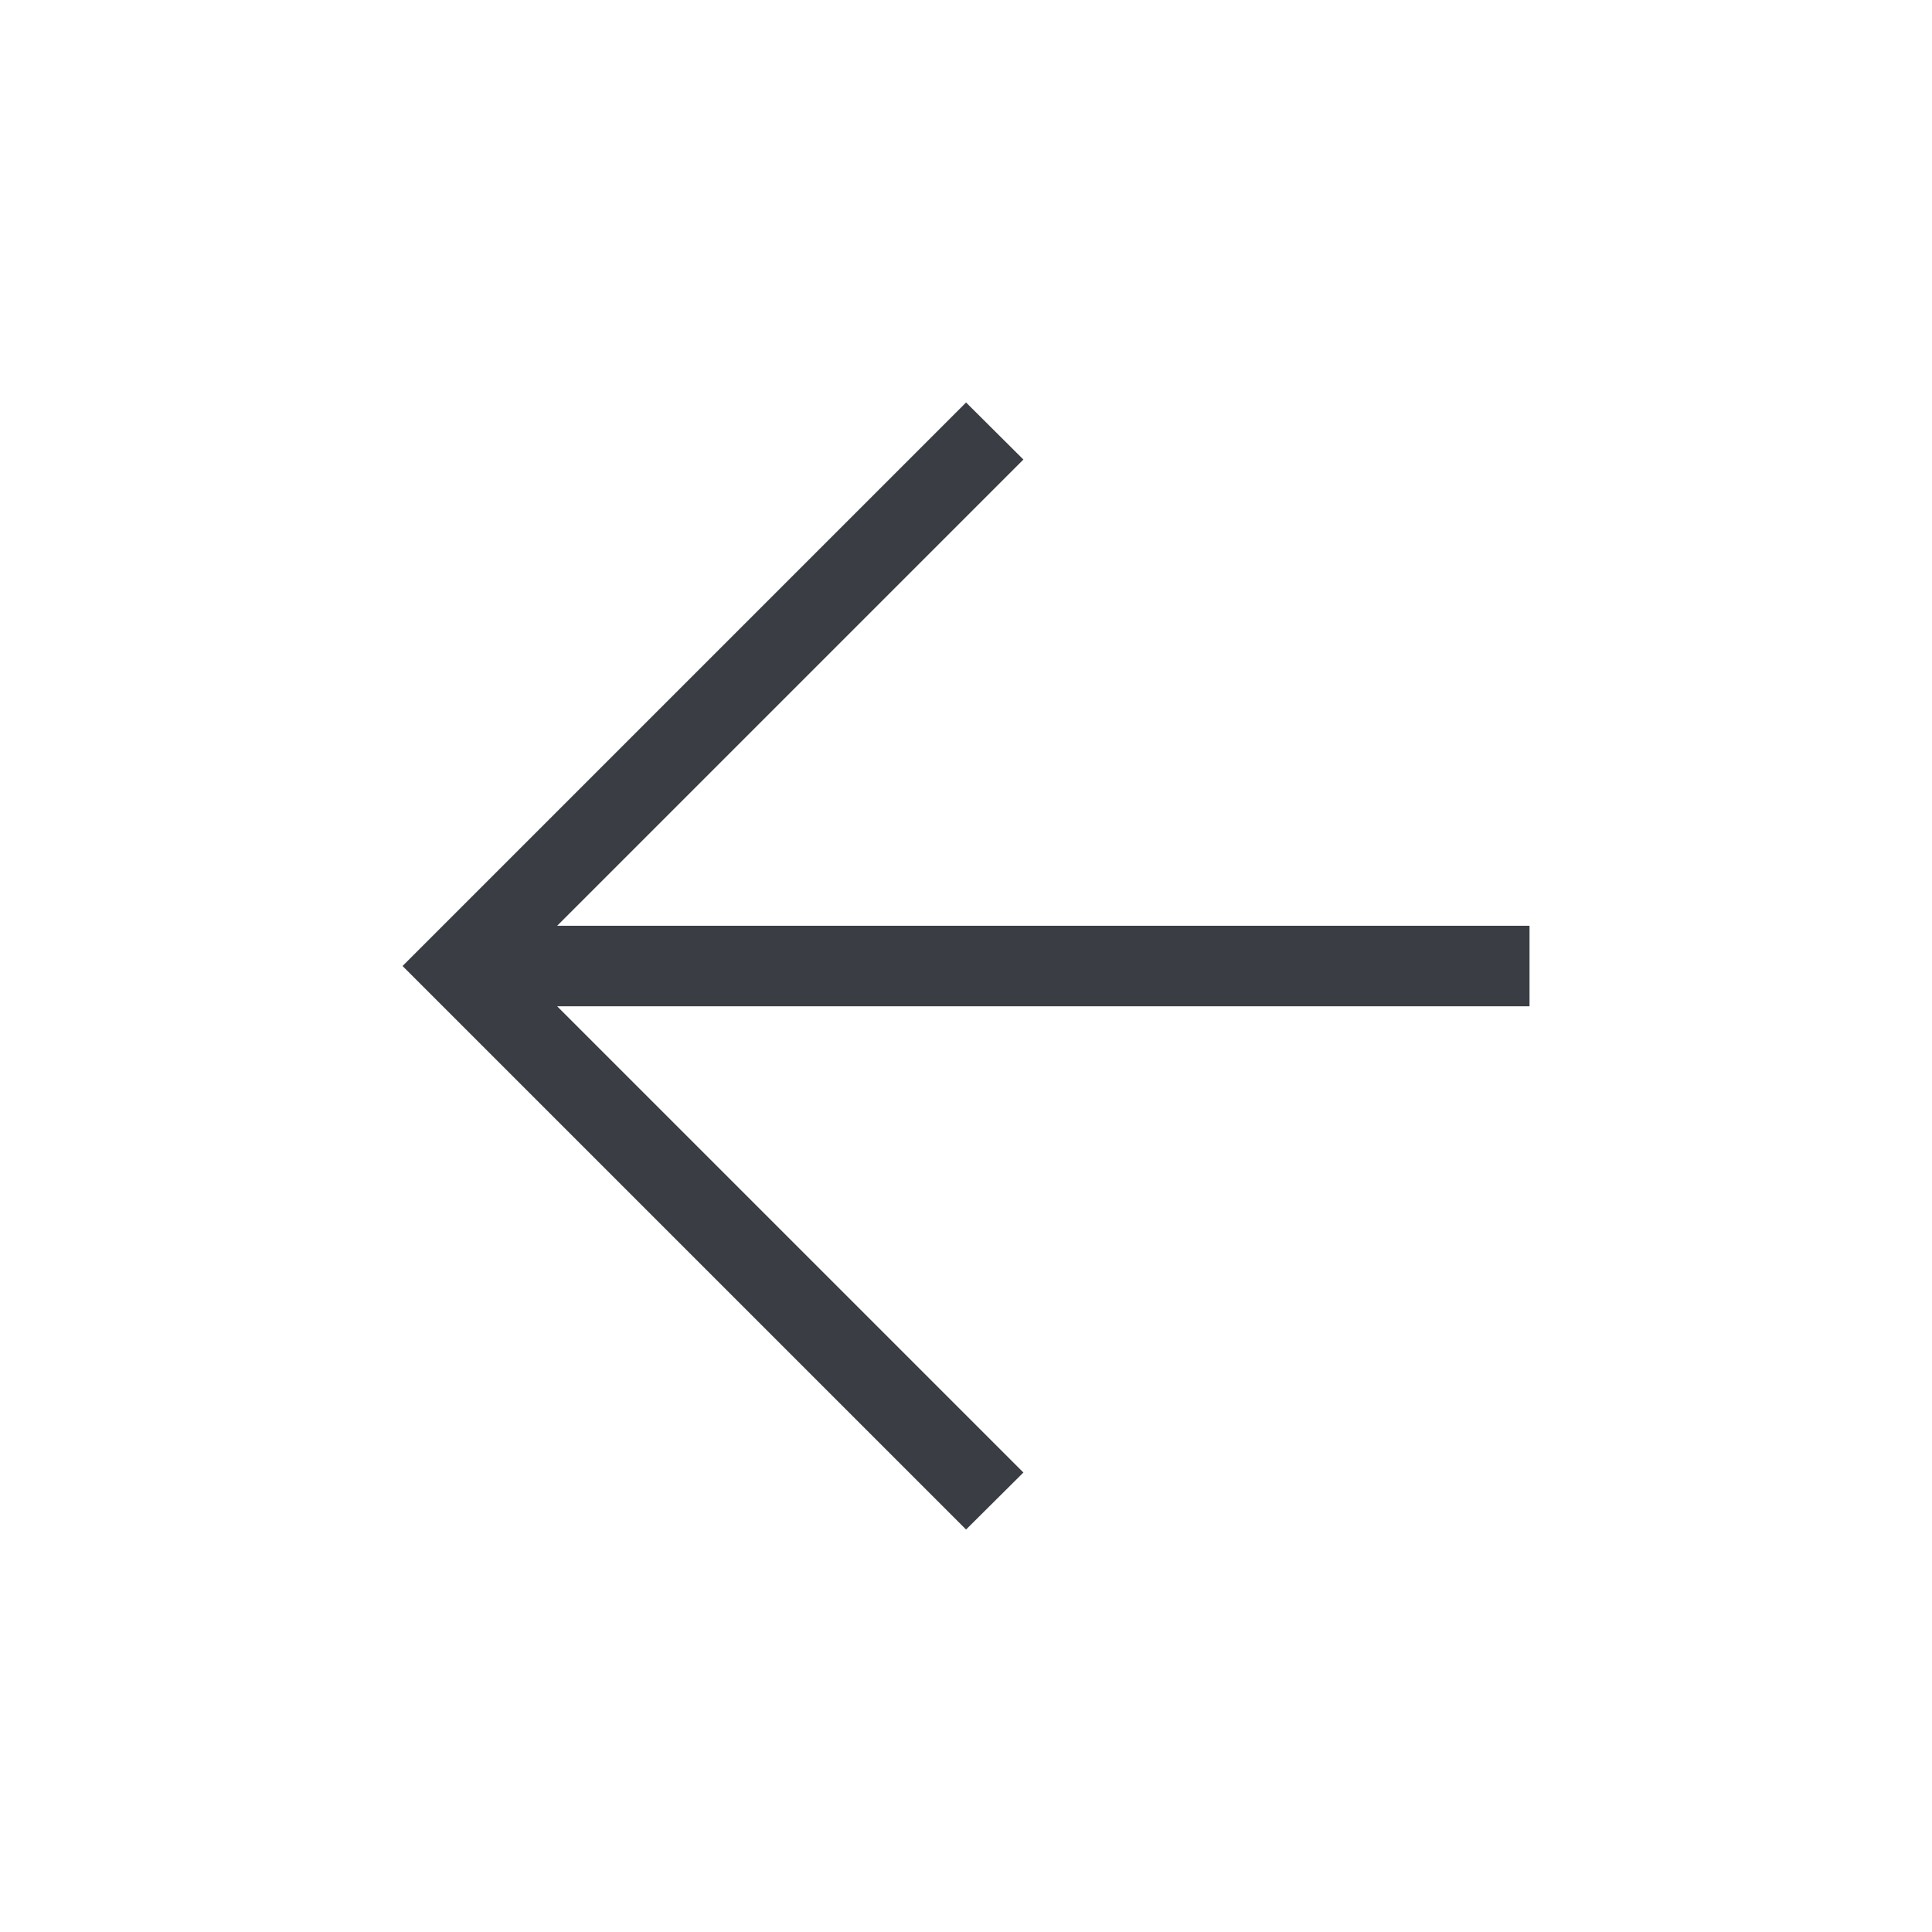 <svg width="28" height="28" viewBox="0 0 28 28" fill="none" xmlns="http://www.w3.org/2000/svg">
<path d="M8.075 14.584L14.832 21.341L14.001 22.167L5.834 14L14.001 5.833L14.832 6.66L8.075 13.417H22.167V14.584H8.075Z" fill="#3A3D43"/>
</svg>
